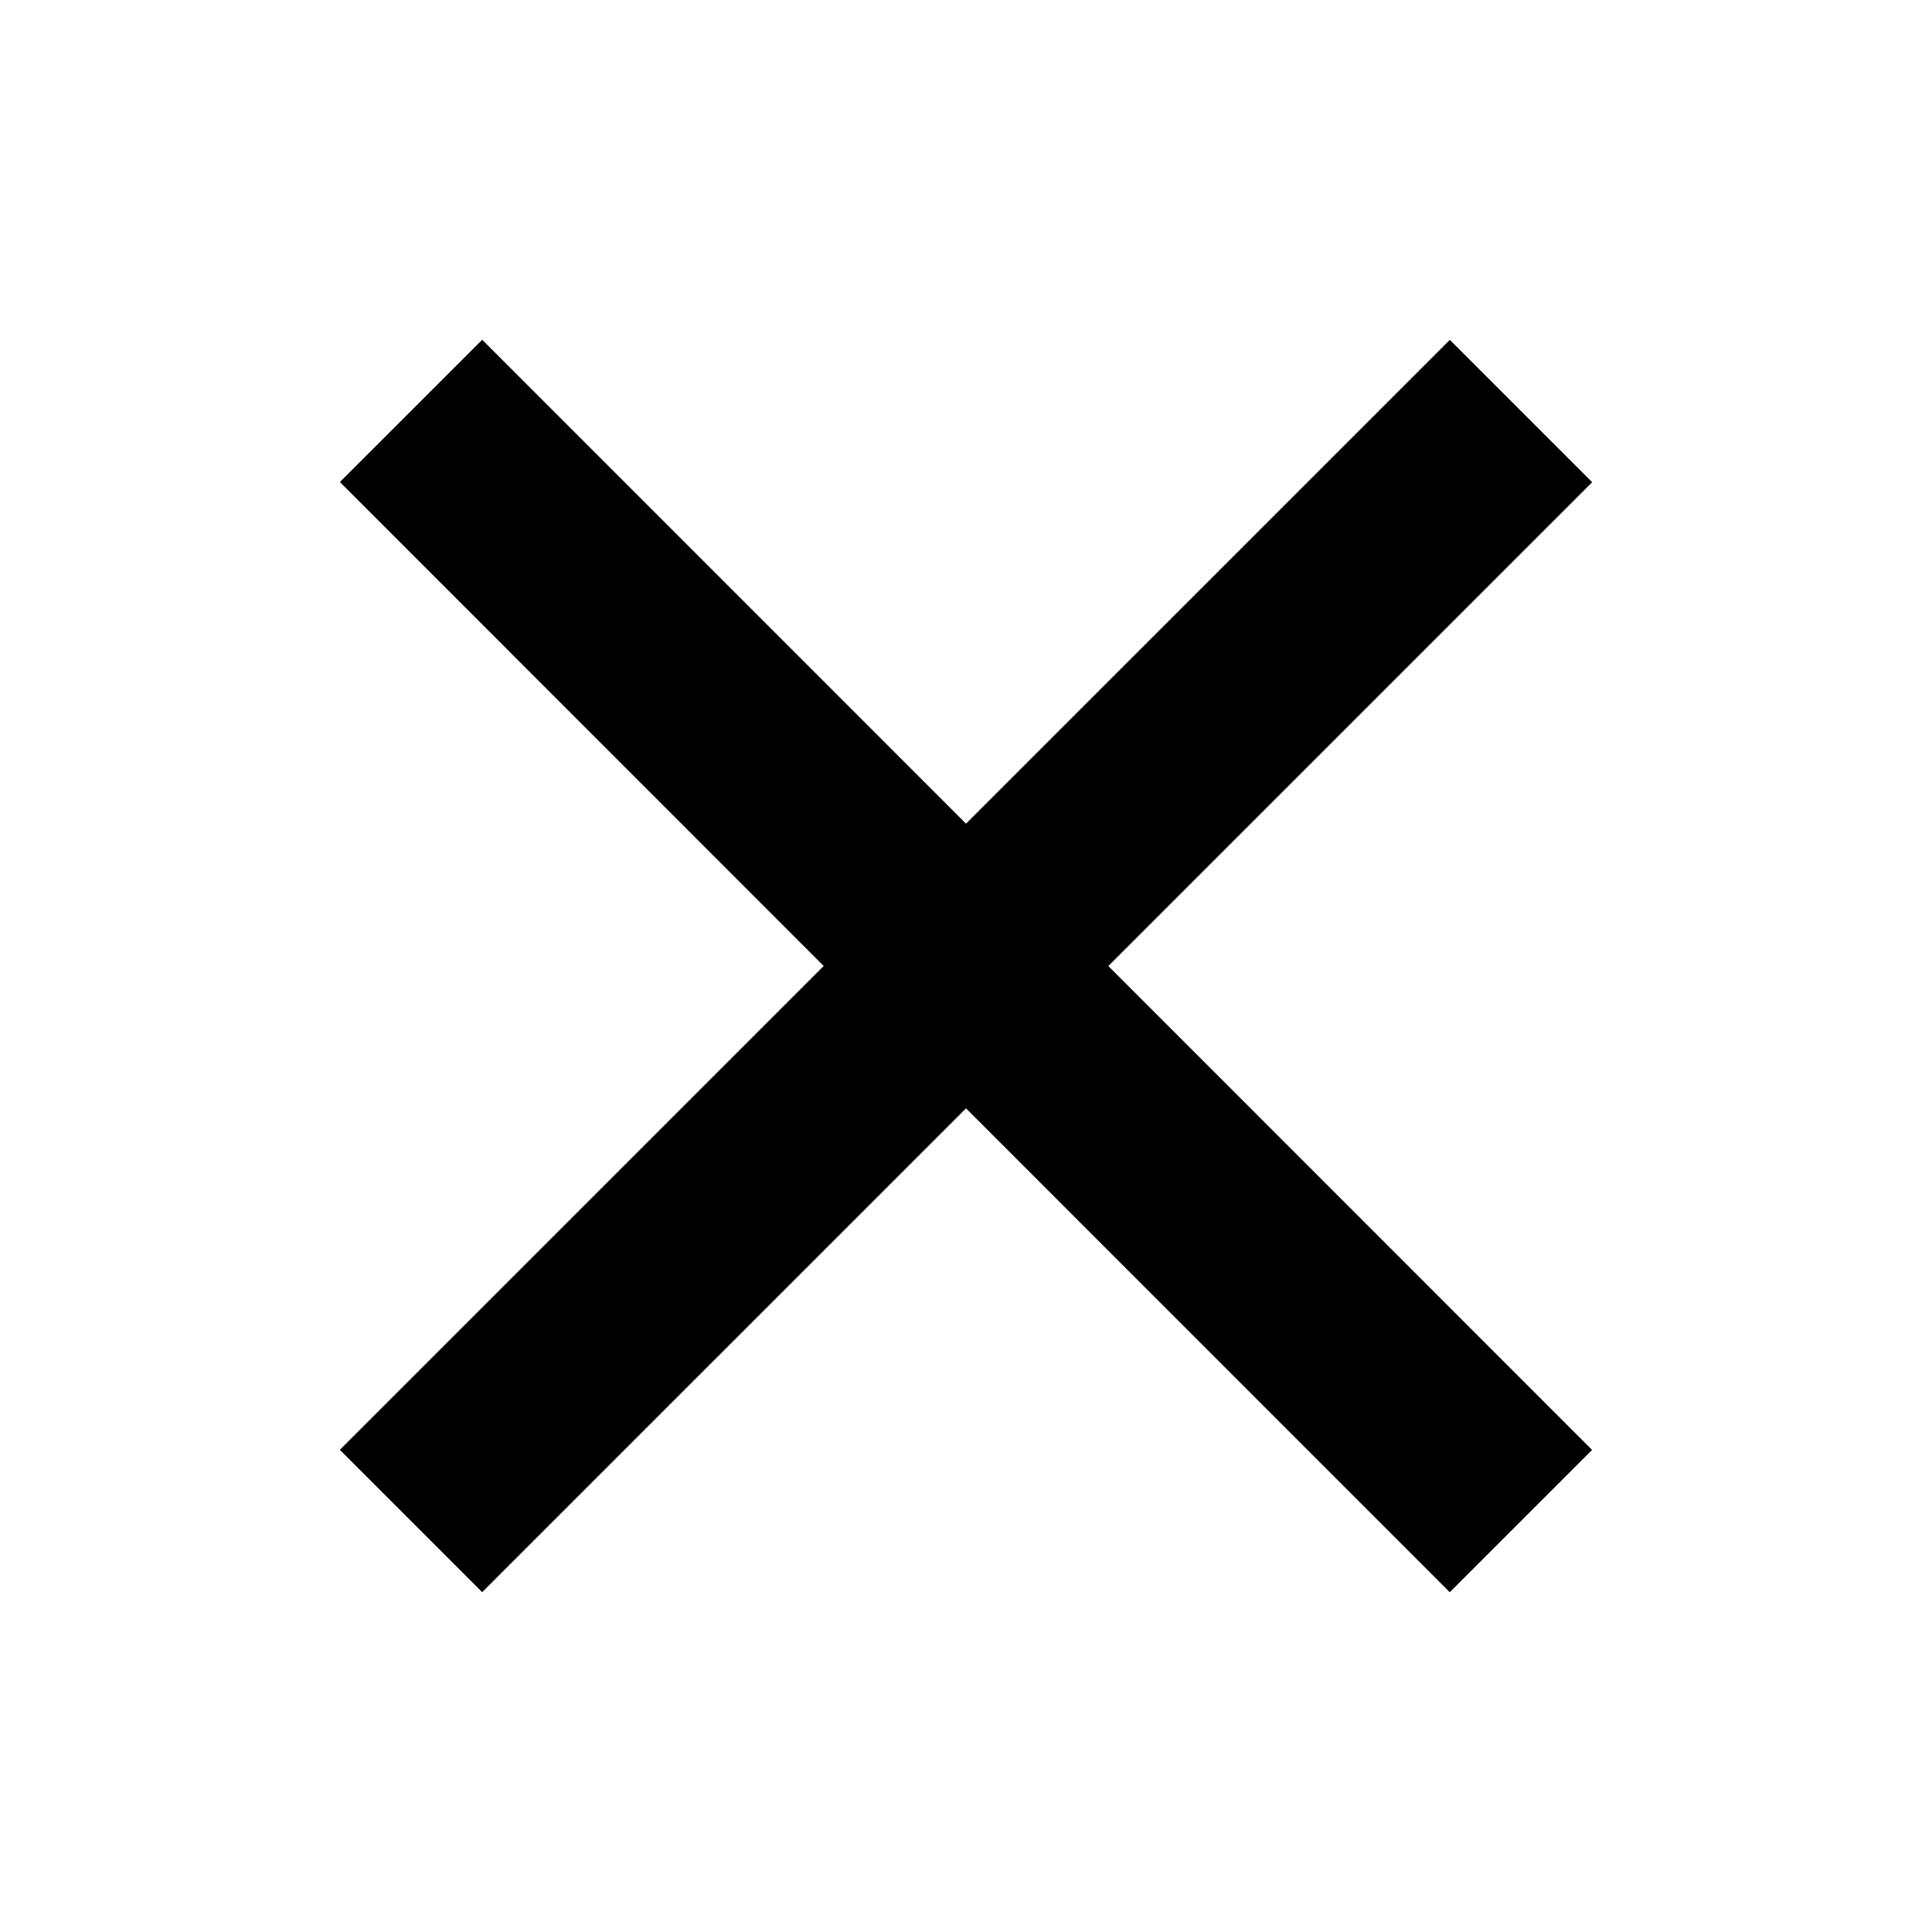 <svg xmlns="http://www.w3.org/2000/svg"  viewBox="0 0 48 48" width="48px" height="48px"><path  d="M21.5 4.5H26.501V43.5H21.5z" transform="rotate(45.001 24 24)"/><path d="M21.5 4.5H26.5V43.501H21.5z" transform="rotate(135.008 24 24)"/></svg>